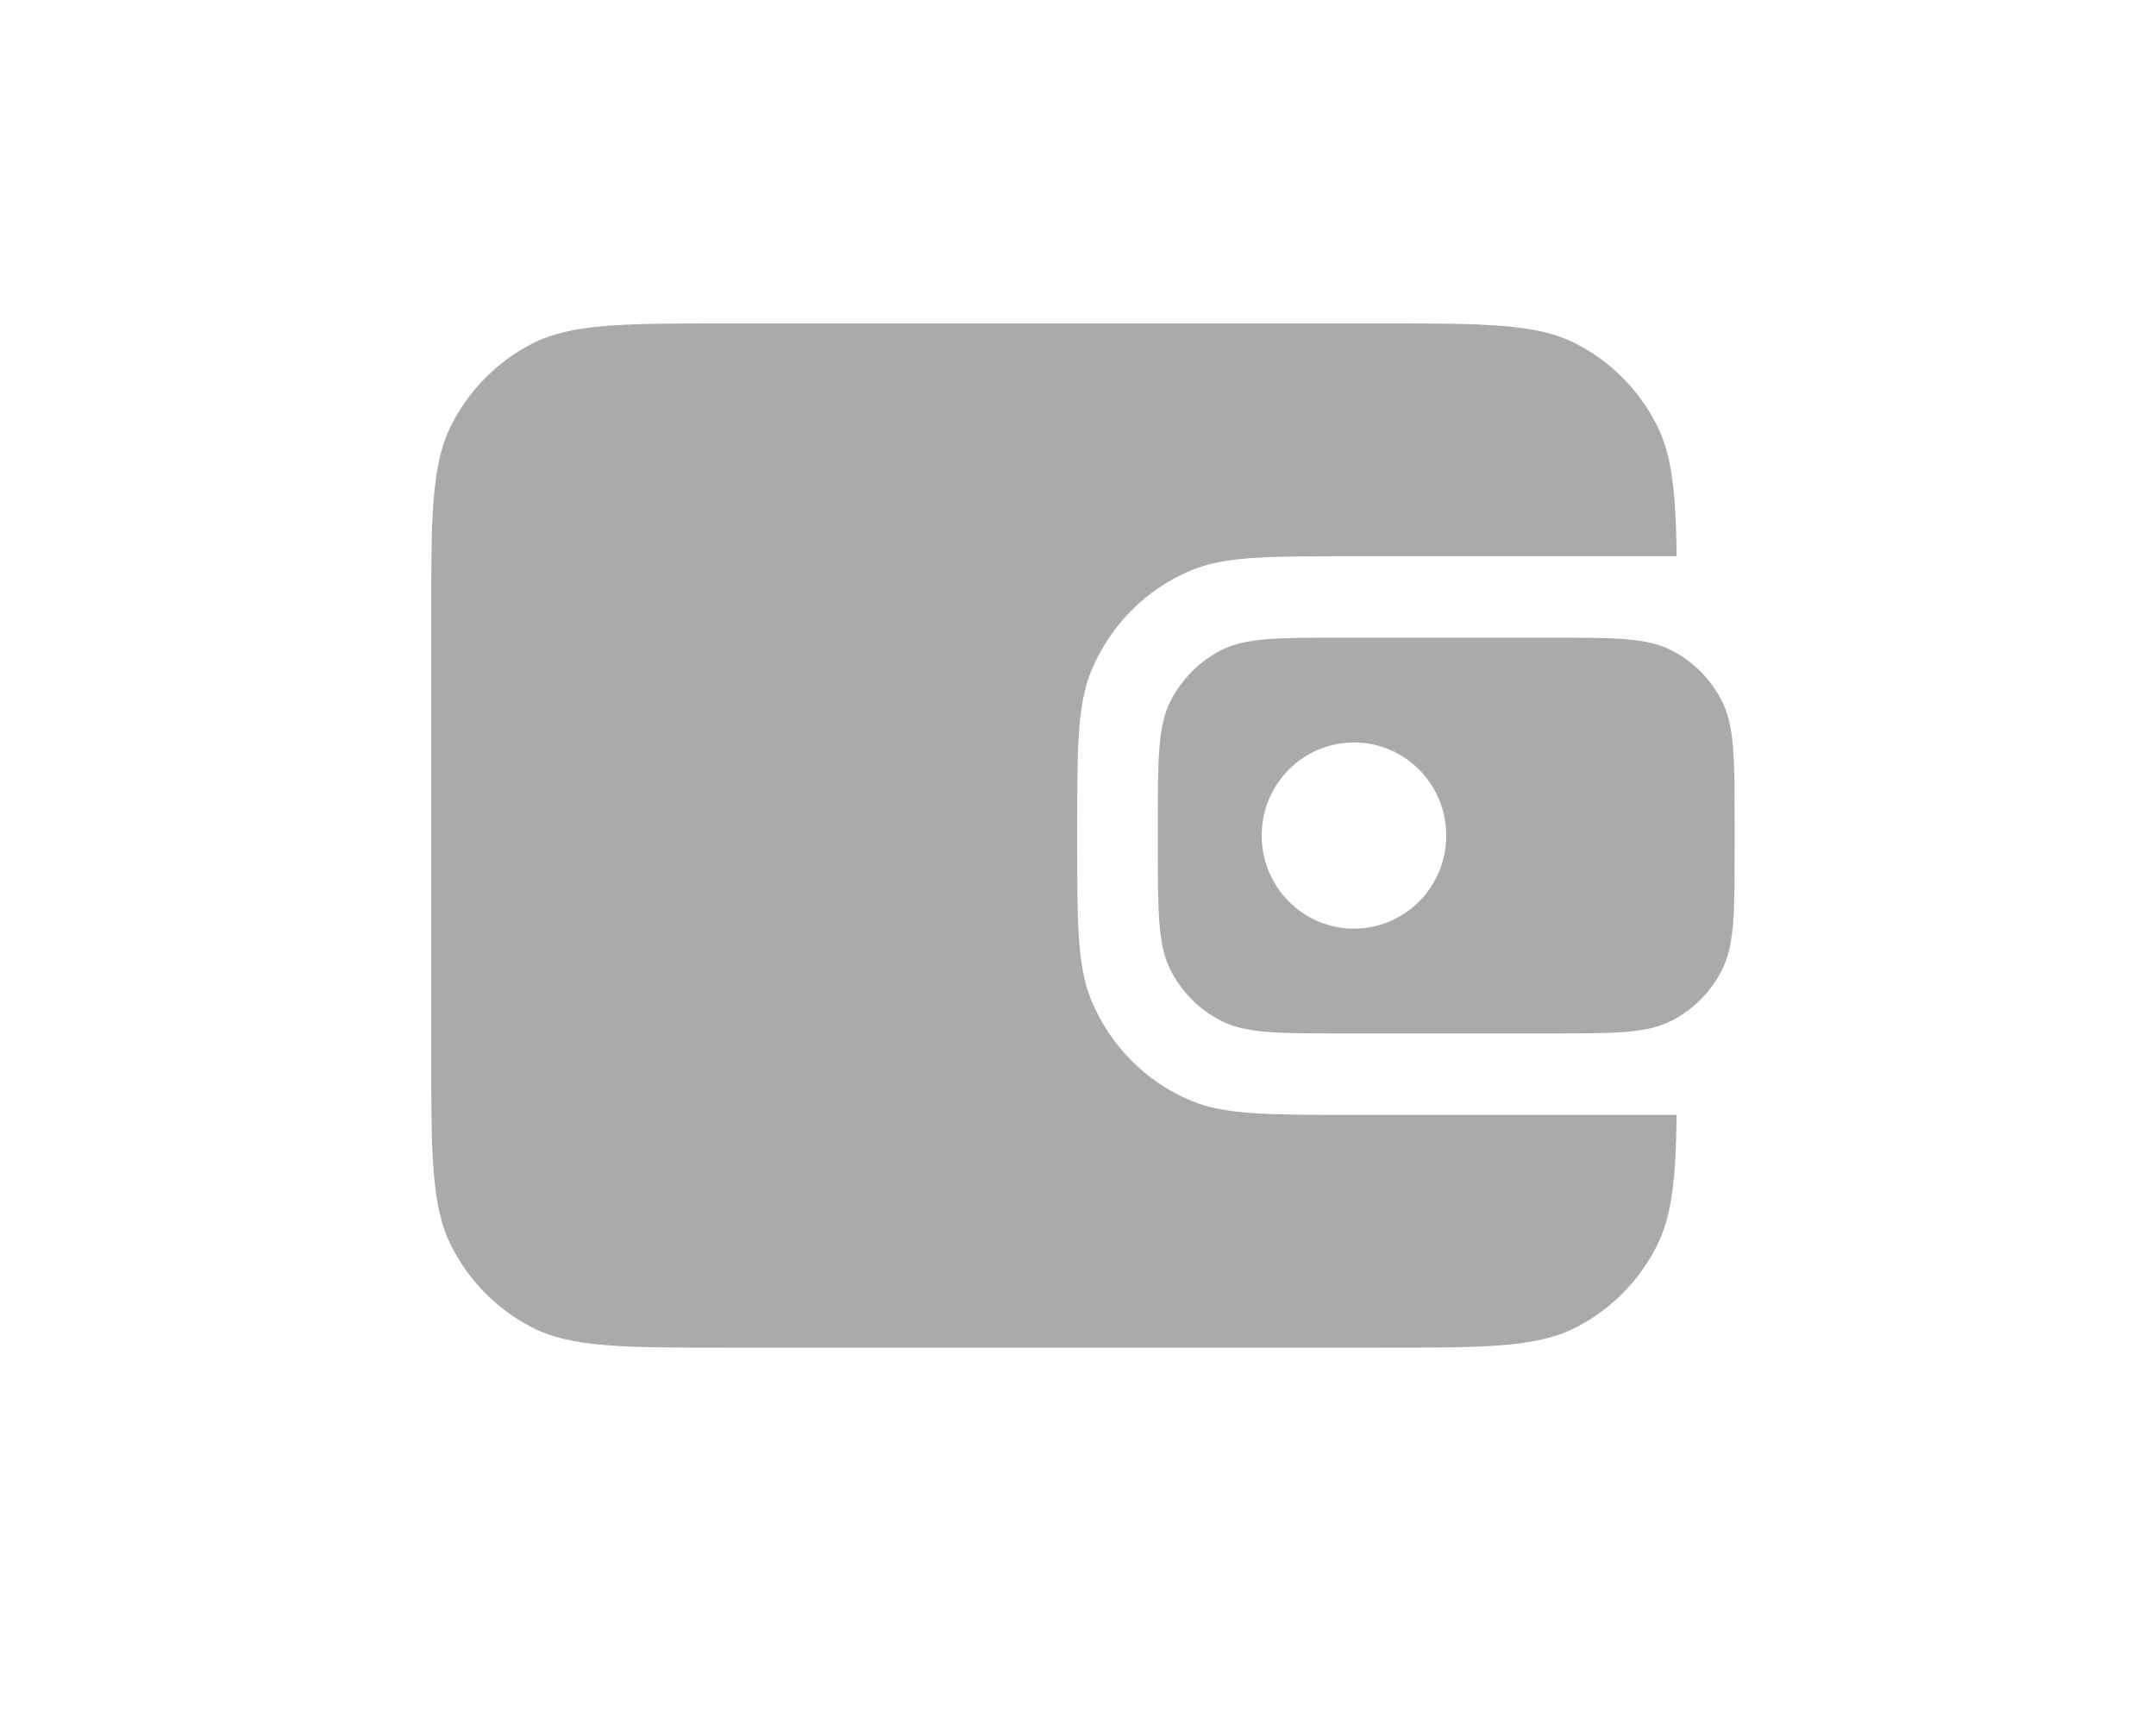 <svg width="40" height="32" viewBox="0 0 40 32" fill="#AAAAAA" xmlns="http://www.w3.org/2000/svg" class="_icon_iot9p_48"><path d="M8 11.527C8 9.593 8 8.625 8.373 7.886C8.701 7.236 9.225 6.708 9.869 6.377C10.602 6 11.56 6 13.478 6H25.633C27.551 6 28.51 6 29.242 6.377C29.886 6.708 30.41 7.236 30.738 7.886C31.024 8.452 31.091 9.152 31.107 10.318H25.12C23.524 10.318 22.727 10.318 22.097 10.581C21.258 10.932 20.592 11.604 20.244 12.451C19.984 13.086 19.984 13.89 19.984 15.5C19.984 17.11 19.984 17.914 20.244 18.549C20.592 19.396 21.258 20.068 22.097 20.419C22.727 20.682 23.524 20.682 25.12 20.682H31.107C31.091 21.848 31.024 22.548 30.738 23.114C30.41 23.764 29.886 24.292 29.242 24.623C28.51 25 27.551 25 25.633 25H13.478C11.56 25 10.602 25 9.869 24.623C9.225 24.292 8.701 23.764 8.373 23.114C8 22.375 8 21.407 8 19.473V11.527Z" stroke-color="currentColor"></path><path fill-rule="evenodd" clip-rule="evenodd" d="M21.482 15.284C21.482 14.075 21.482 13.47 21.715 13.008C21.92 12.602 22.247 12.272 22.65 12.065C23.108 11.829 23.707 11.829 24.906 11.829H28.758C29.956 11.829 30.555 11.829 31.013 12.065C31.416 12.272 31.743 12.602 31.948 13.008C32.182 13.47 32.182 14.075 32.182 15.284V15.716C32.182 16.925 32.182 17.53 31.948 17.992C31.743 18.398 31.416 18.728 31.013 18.935C30.555 19.171 29.956 19.171 28.758 19.171H24.906C23.707 19.171 23.108 19.171 22.65 18.935C22.247 18.728 21.92 18.398 21.715 17.992C21.482 17.53 21.482 16.925 21.482 15.716V15.284ZM26.832 15.5C26.832 16.454 26.065 17.227 25.12 17.227C24.174 17.227 23.408 16.454 23.408 15.5C23.408 14.546 24.174 13.773 25.12 13.773C26.065 13.773 26.832 14.546 26.832 15.5Z" stroke-color="currentColor"></path></svg>
